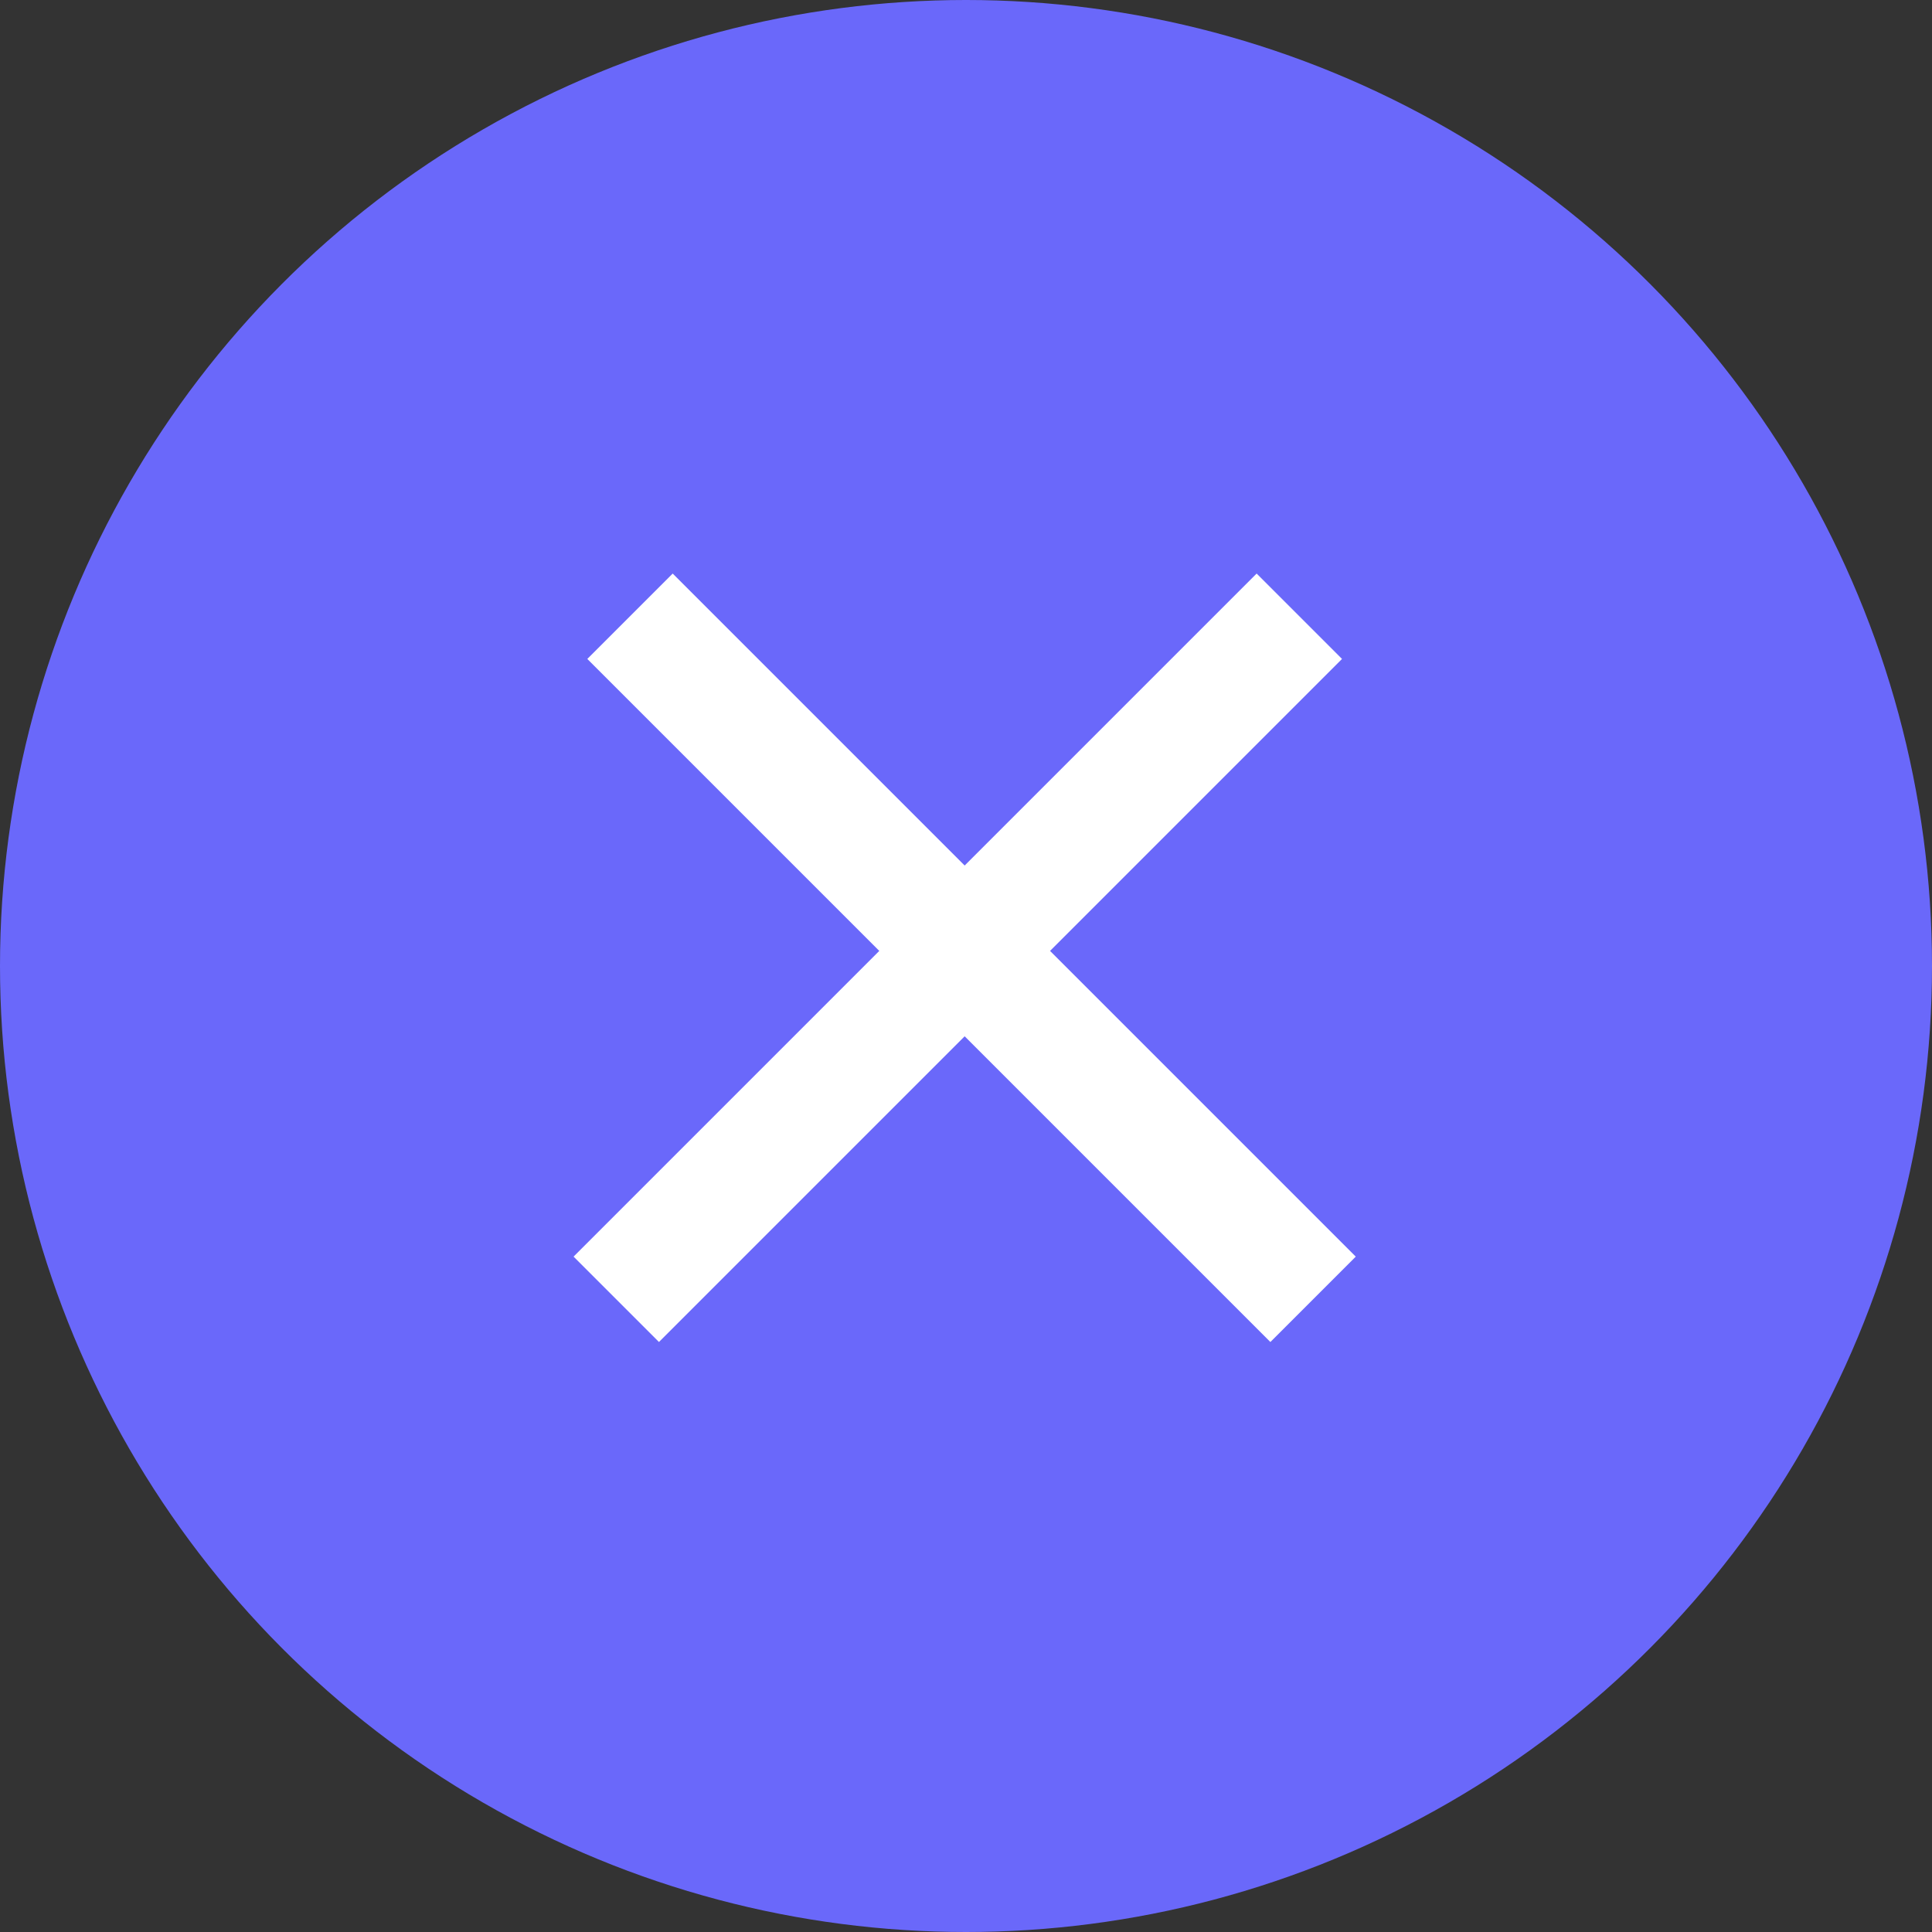 <svg width="64" height="64" viewBox="0 0 64 64" fill="none" xmlns="http://www.w3.org/2000/svg">
<rect x="0" y="0" width="64" height="64" fill="#333333" stroke="none"/>
<circle cx="32" cy="32" r="32" fill="#6A68FA"/>
<rect x="22.284" y="19" width="32" height="4" transform="rotate(45 22.284 19)" fill="white"/>
<rect x="44.456" y="21.828" width="32" height="4" transform="rotate(135 44.456 21.828)" fill="white"/>
</svg>
